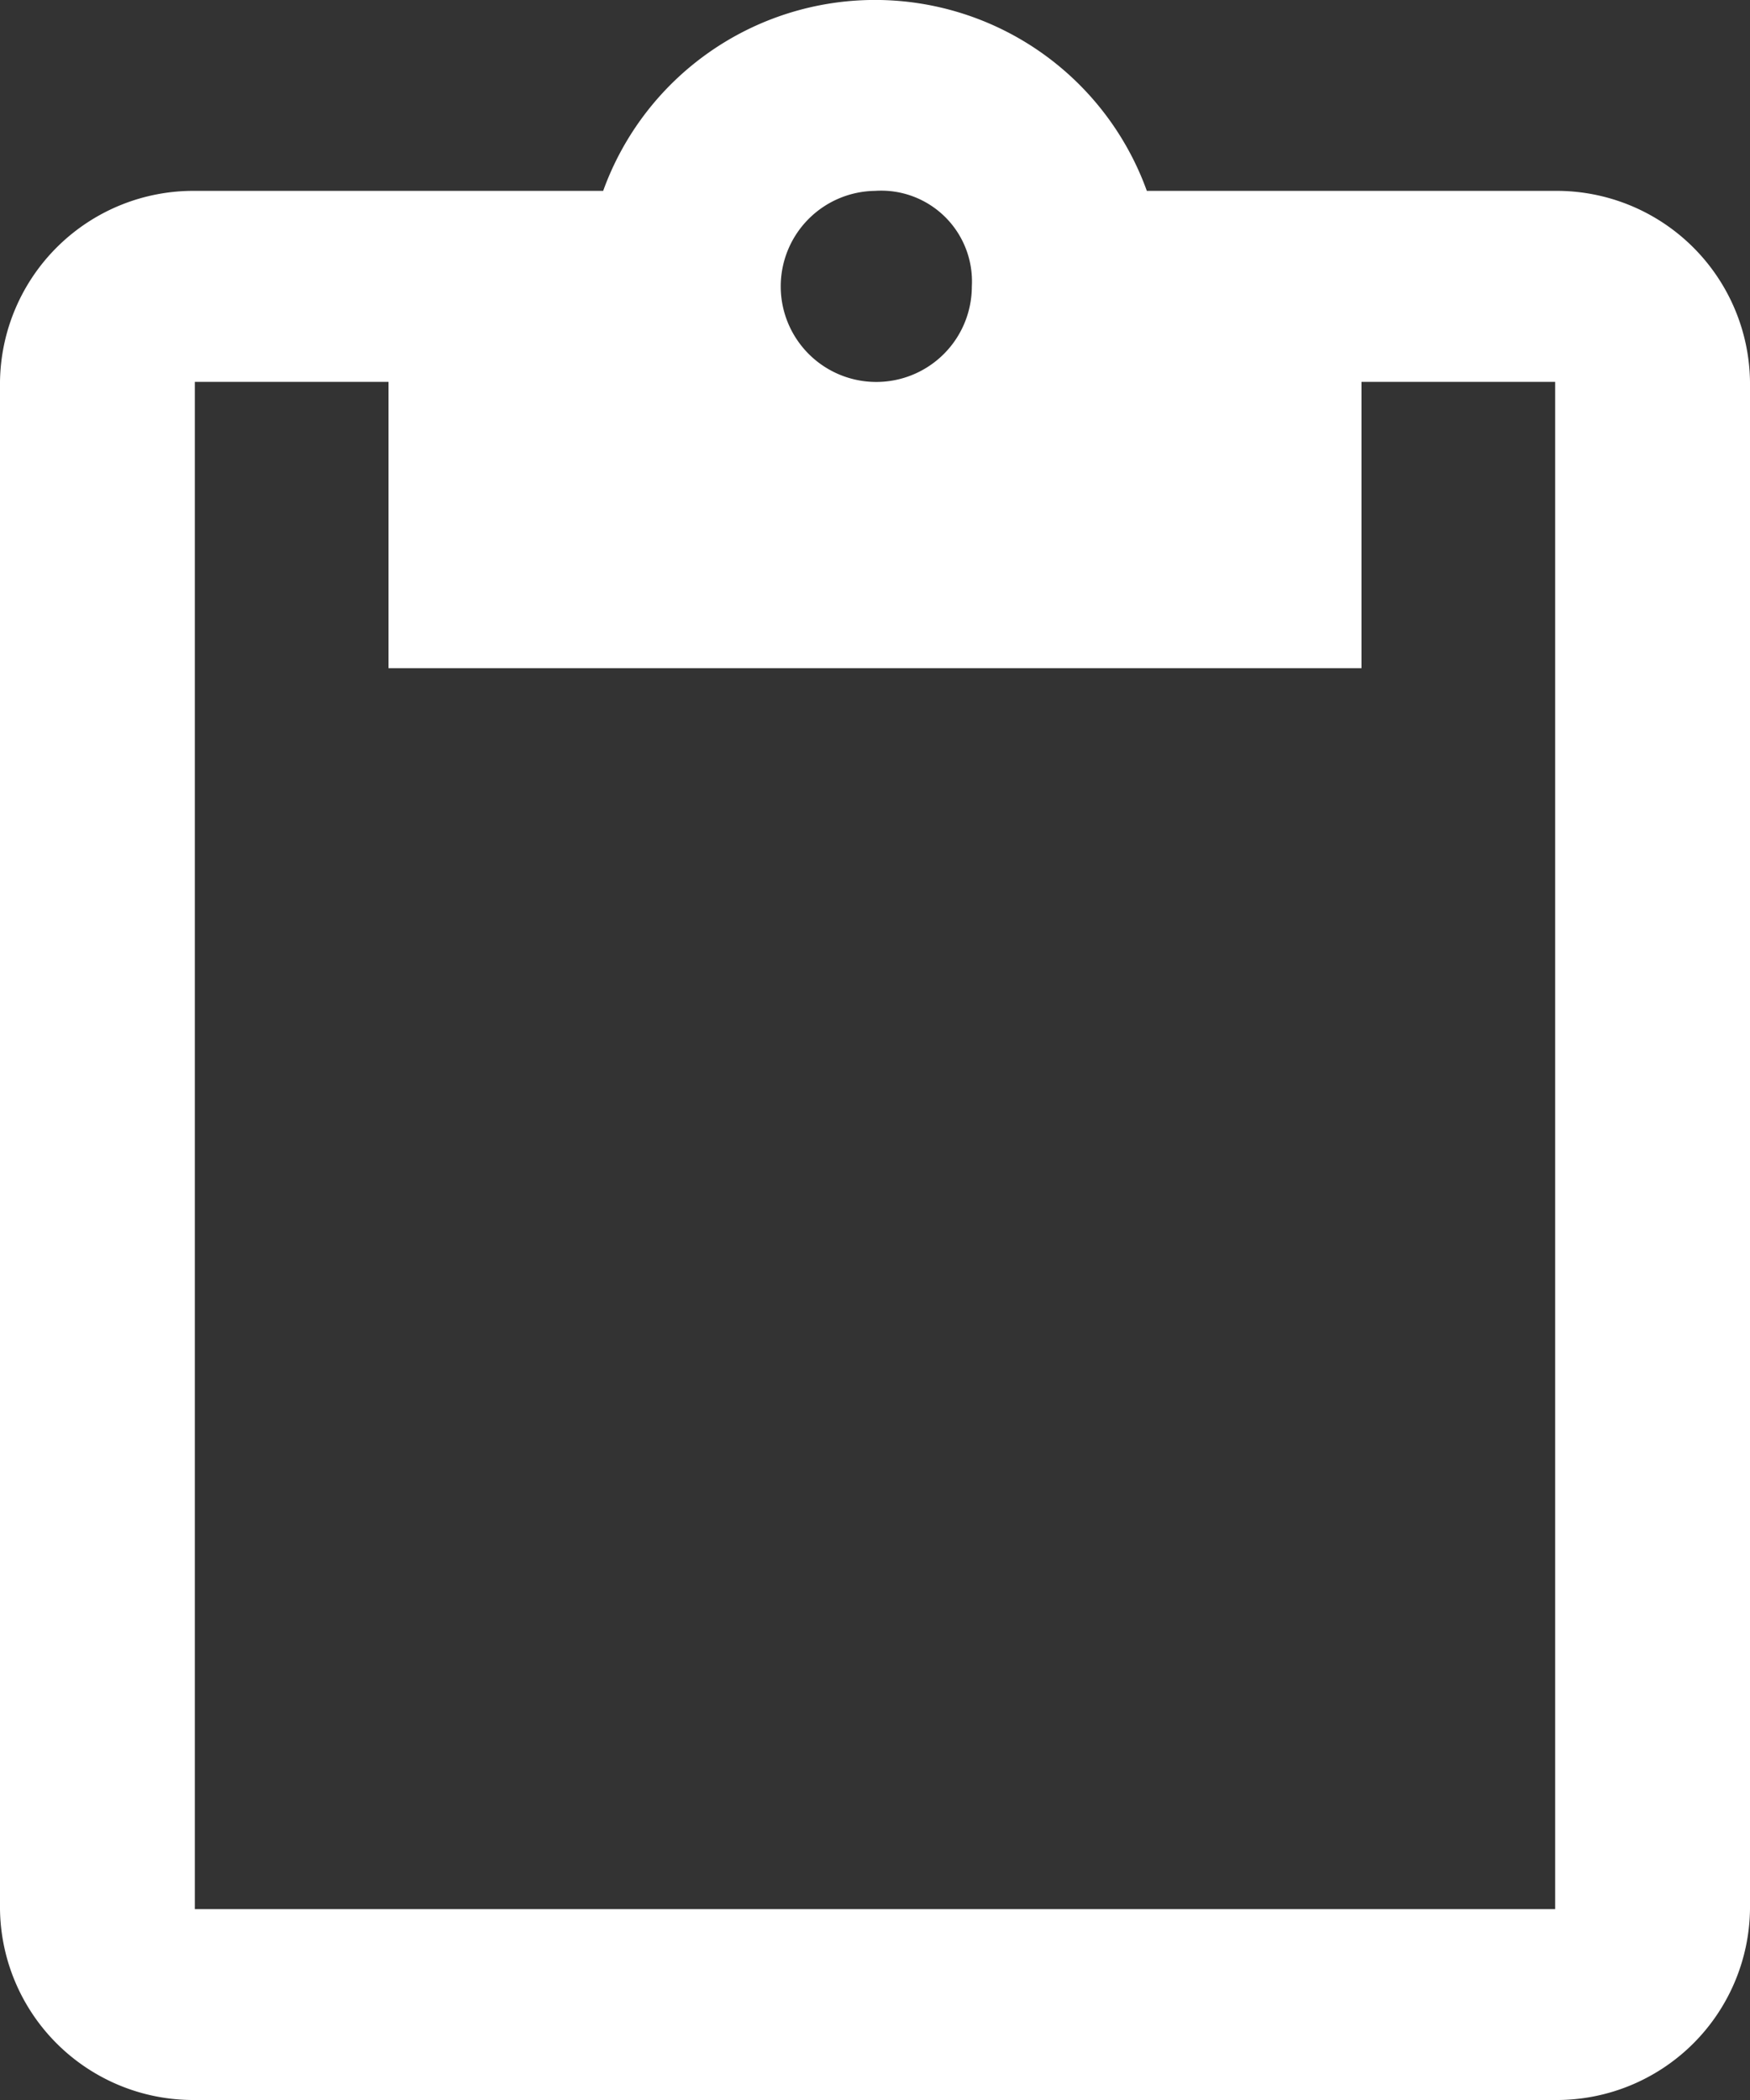 <svg xmlns="http://www.w3.org/2000/svg" width="15" height="18" viewBox="0 0 15 18">
  <rect x="0" y="0" width="15" height="18" fill="#333333" stroke="none"/>
  <defs>
    <style>
      .cls-1 {
        fill: #fff;
        fill-rule: evenodd;
      }
    </style>
  </defs>
  <path id="icon-inventory" class="cls-1" d="M1585.33,319h-11.66a1.657,1.657,0,0,1-1.67-1.636V304.273a1.658,1.658,0,0,1,1.67-1.637h3.5a2.477,2.477,0,0,1,4.66,0h3.5a1.658,1.658,0,0,1,1.67,1.637v13.091A1.657,1.657,0,0,1,1585.33,319Zm-5.83-16.364a0.819,0.819,0,1,0,.83.819A0.778,0.778,0,0,0,1579.5,302.636Zm5.83,1.637h-1.66v2.454h-8.34v-2.454h-1.66v13.091h11.66V304.273Z" transform="translate(-1572 -301)"/>
</svg>
